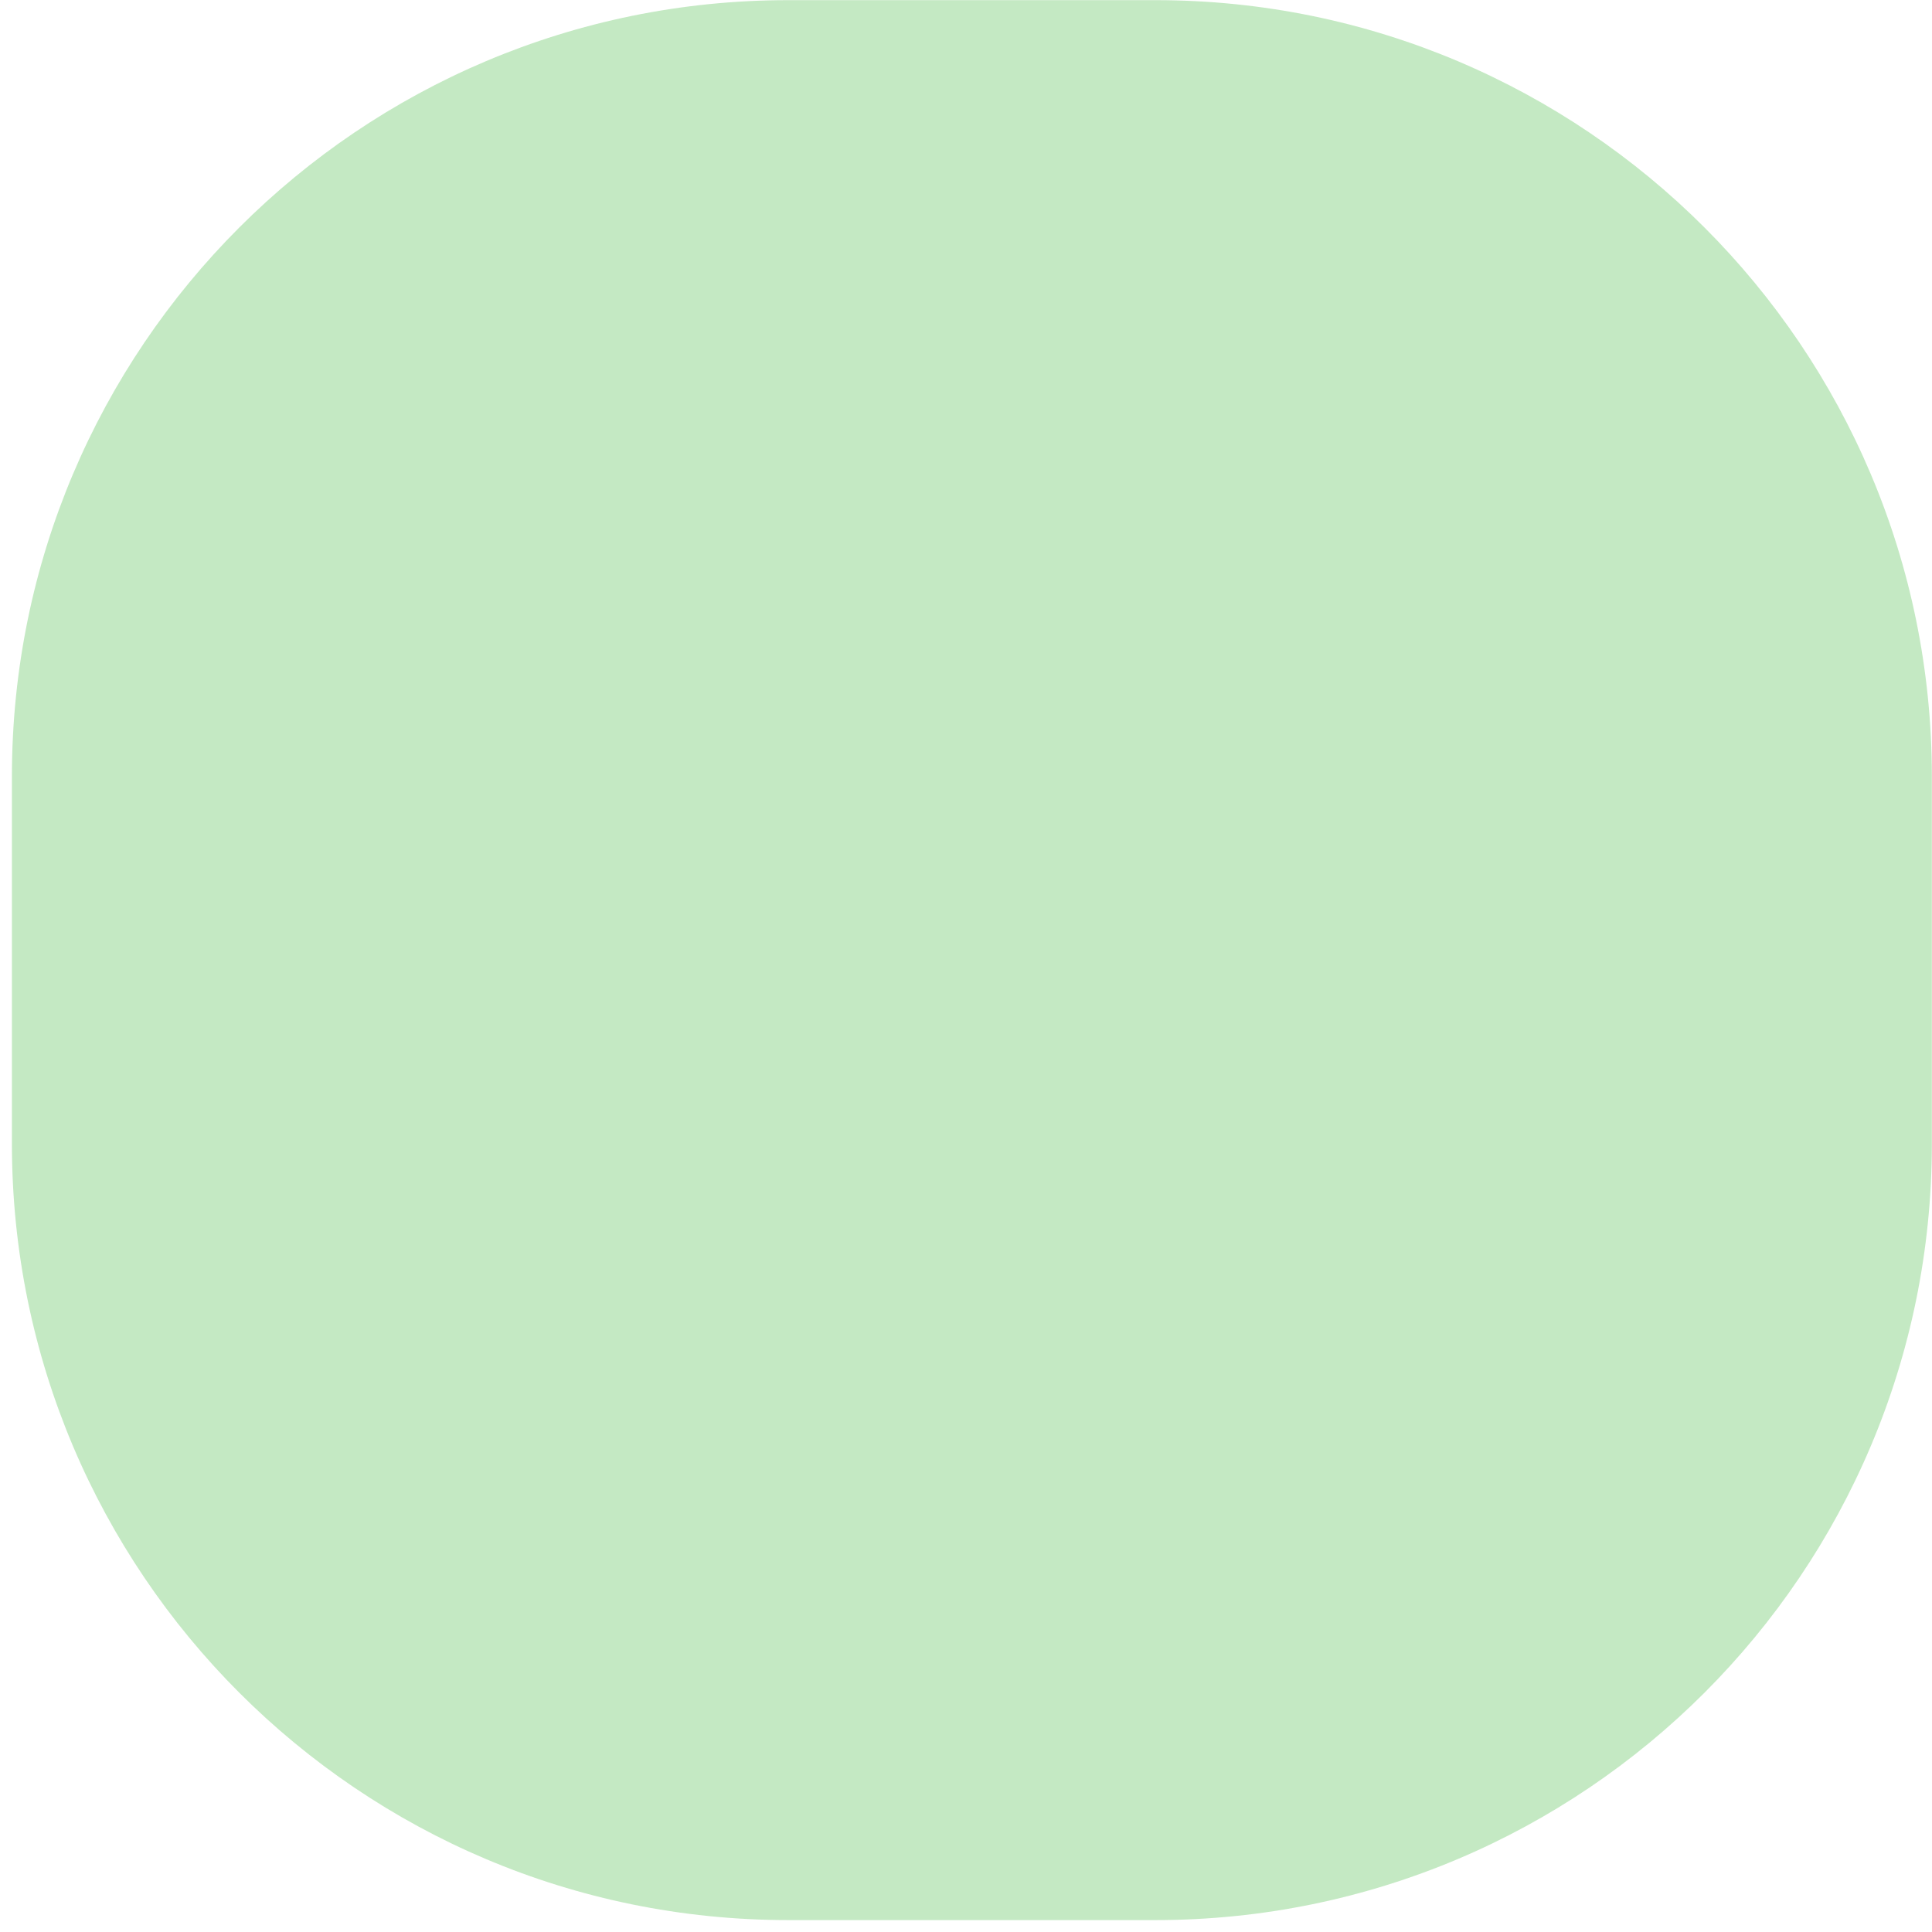 <svg width="78" height="78" viewBox="0 0 78 78" fill="none" xmlns="http://www.w3.org/2000/svg">
<path opacity="0.3" fill-rule="evenodd" clip-rule="evenodd" d="M0.481 38.762V46.178C0.481 63.487 14.512 77.519 31.821 77.519H39.238H46.654C63.963 77.519 77.994 63.487 77.994 46.179V38.762V31.346C77.994 14.037 63.963 0.006 46.654 0.006H39.238H31.821C14.512 0.006 0.481 14.037 0.481 31.346V38.762Z" fill="#3BB537"/>
</svg>

